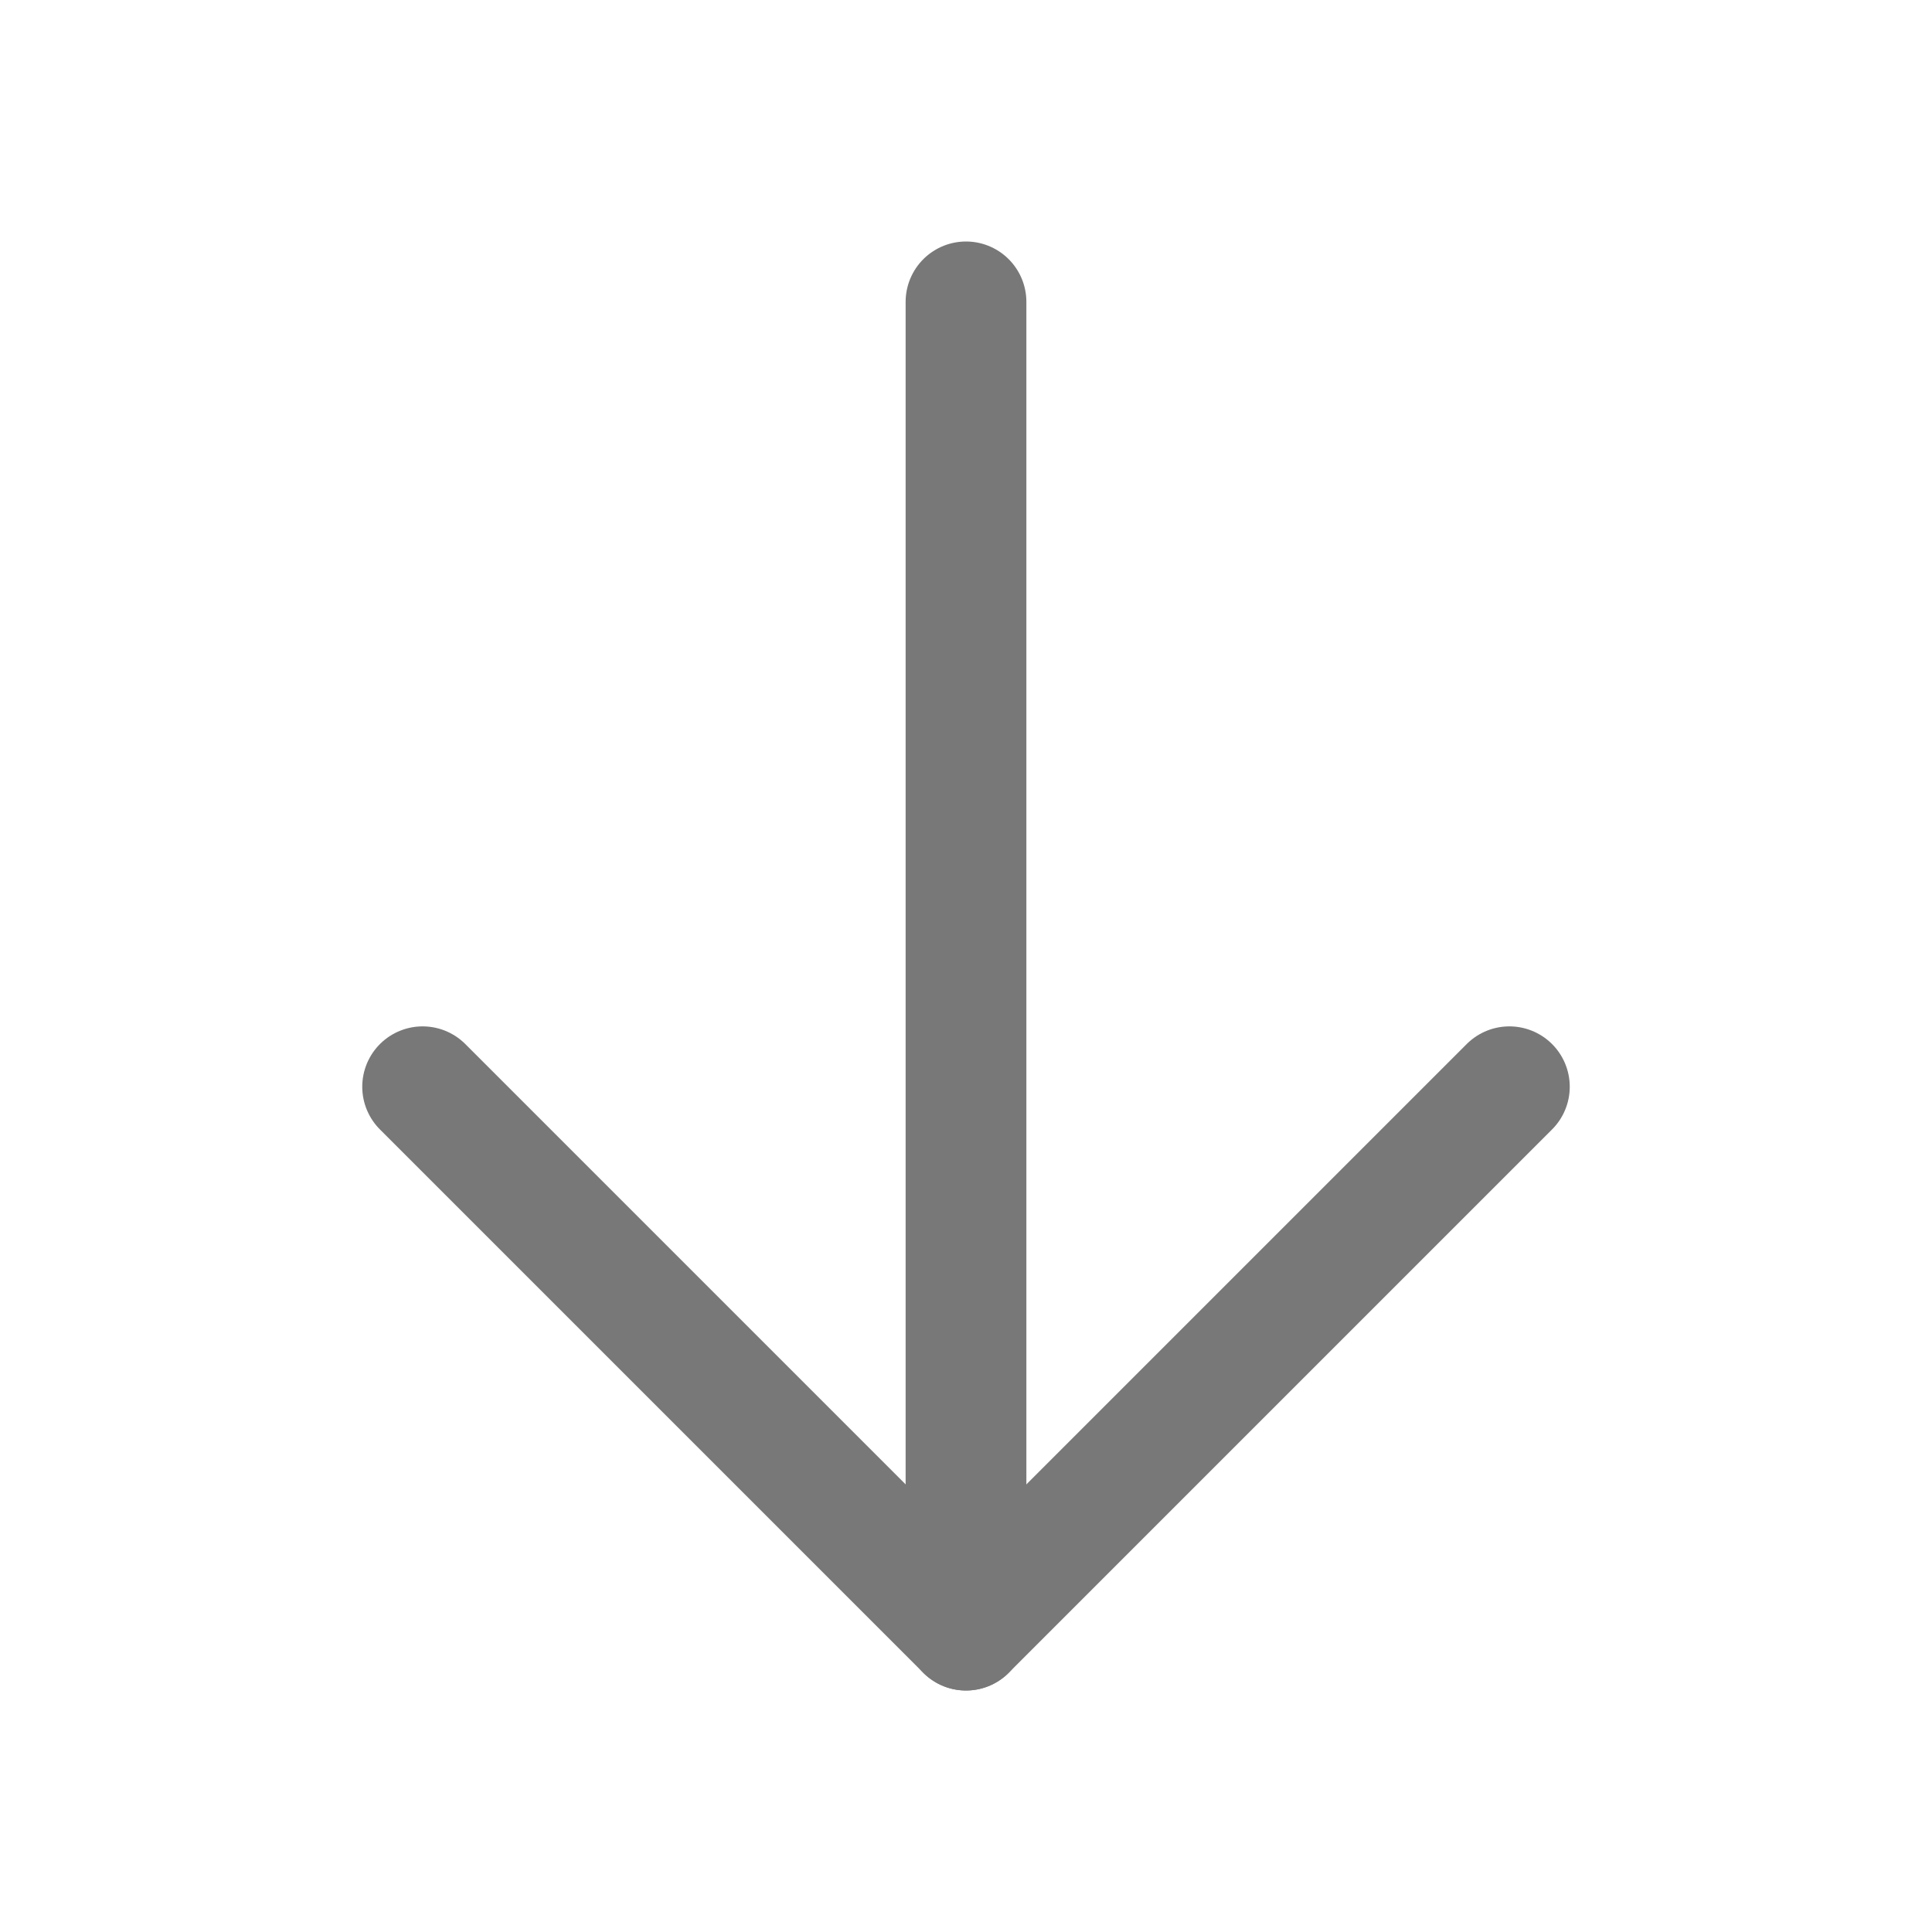 <svg xmlns="http://www.w3.org/2000/svg" width="192" height="192" fill="#797878" viewBox="0 0 256 256"><rect width="256" height="256" fill="none"></rect><line x1="128" y1="40" x2="128" y2="216" fill="none" stroke="#797878" stroke-linecap="round" stroke-linejoin="round" stroke-width="16"></line><polyline points="56 144 128 216 200 144" fill="none" stroke="#797878" stroke-linecap="round" stroke-linejoin="round" stroke-width="16"></polyline></svg>